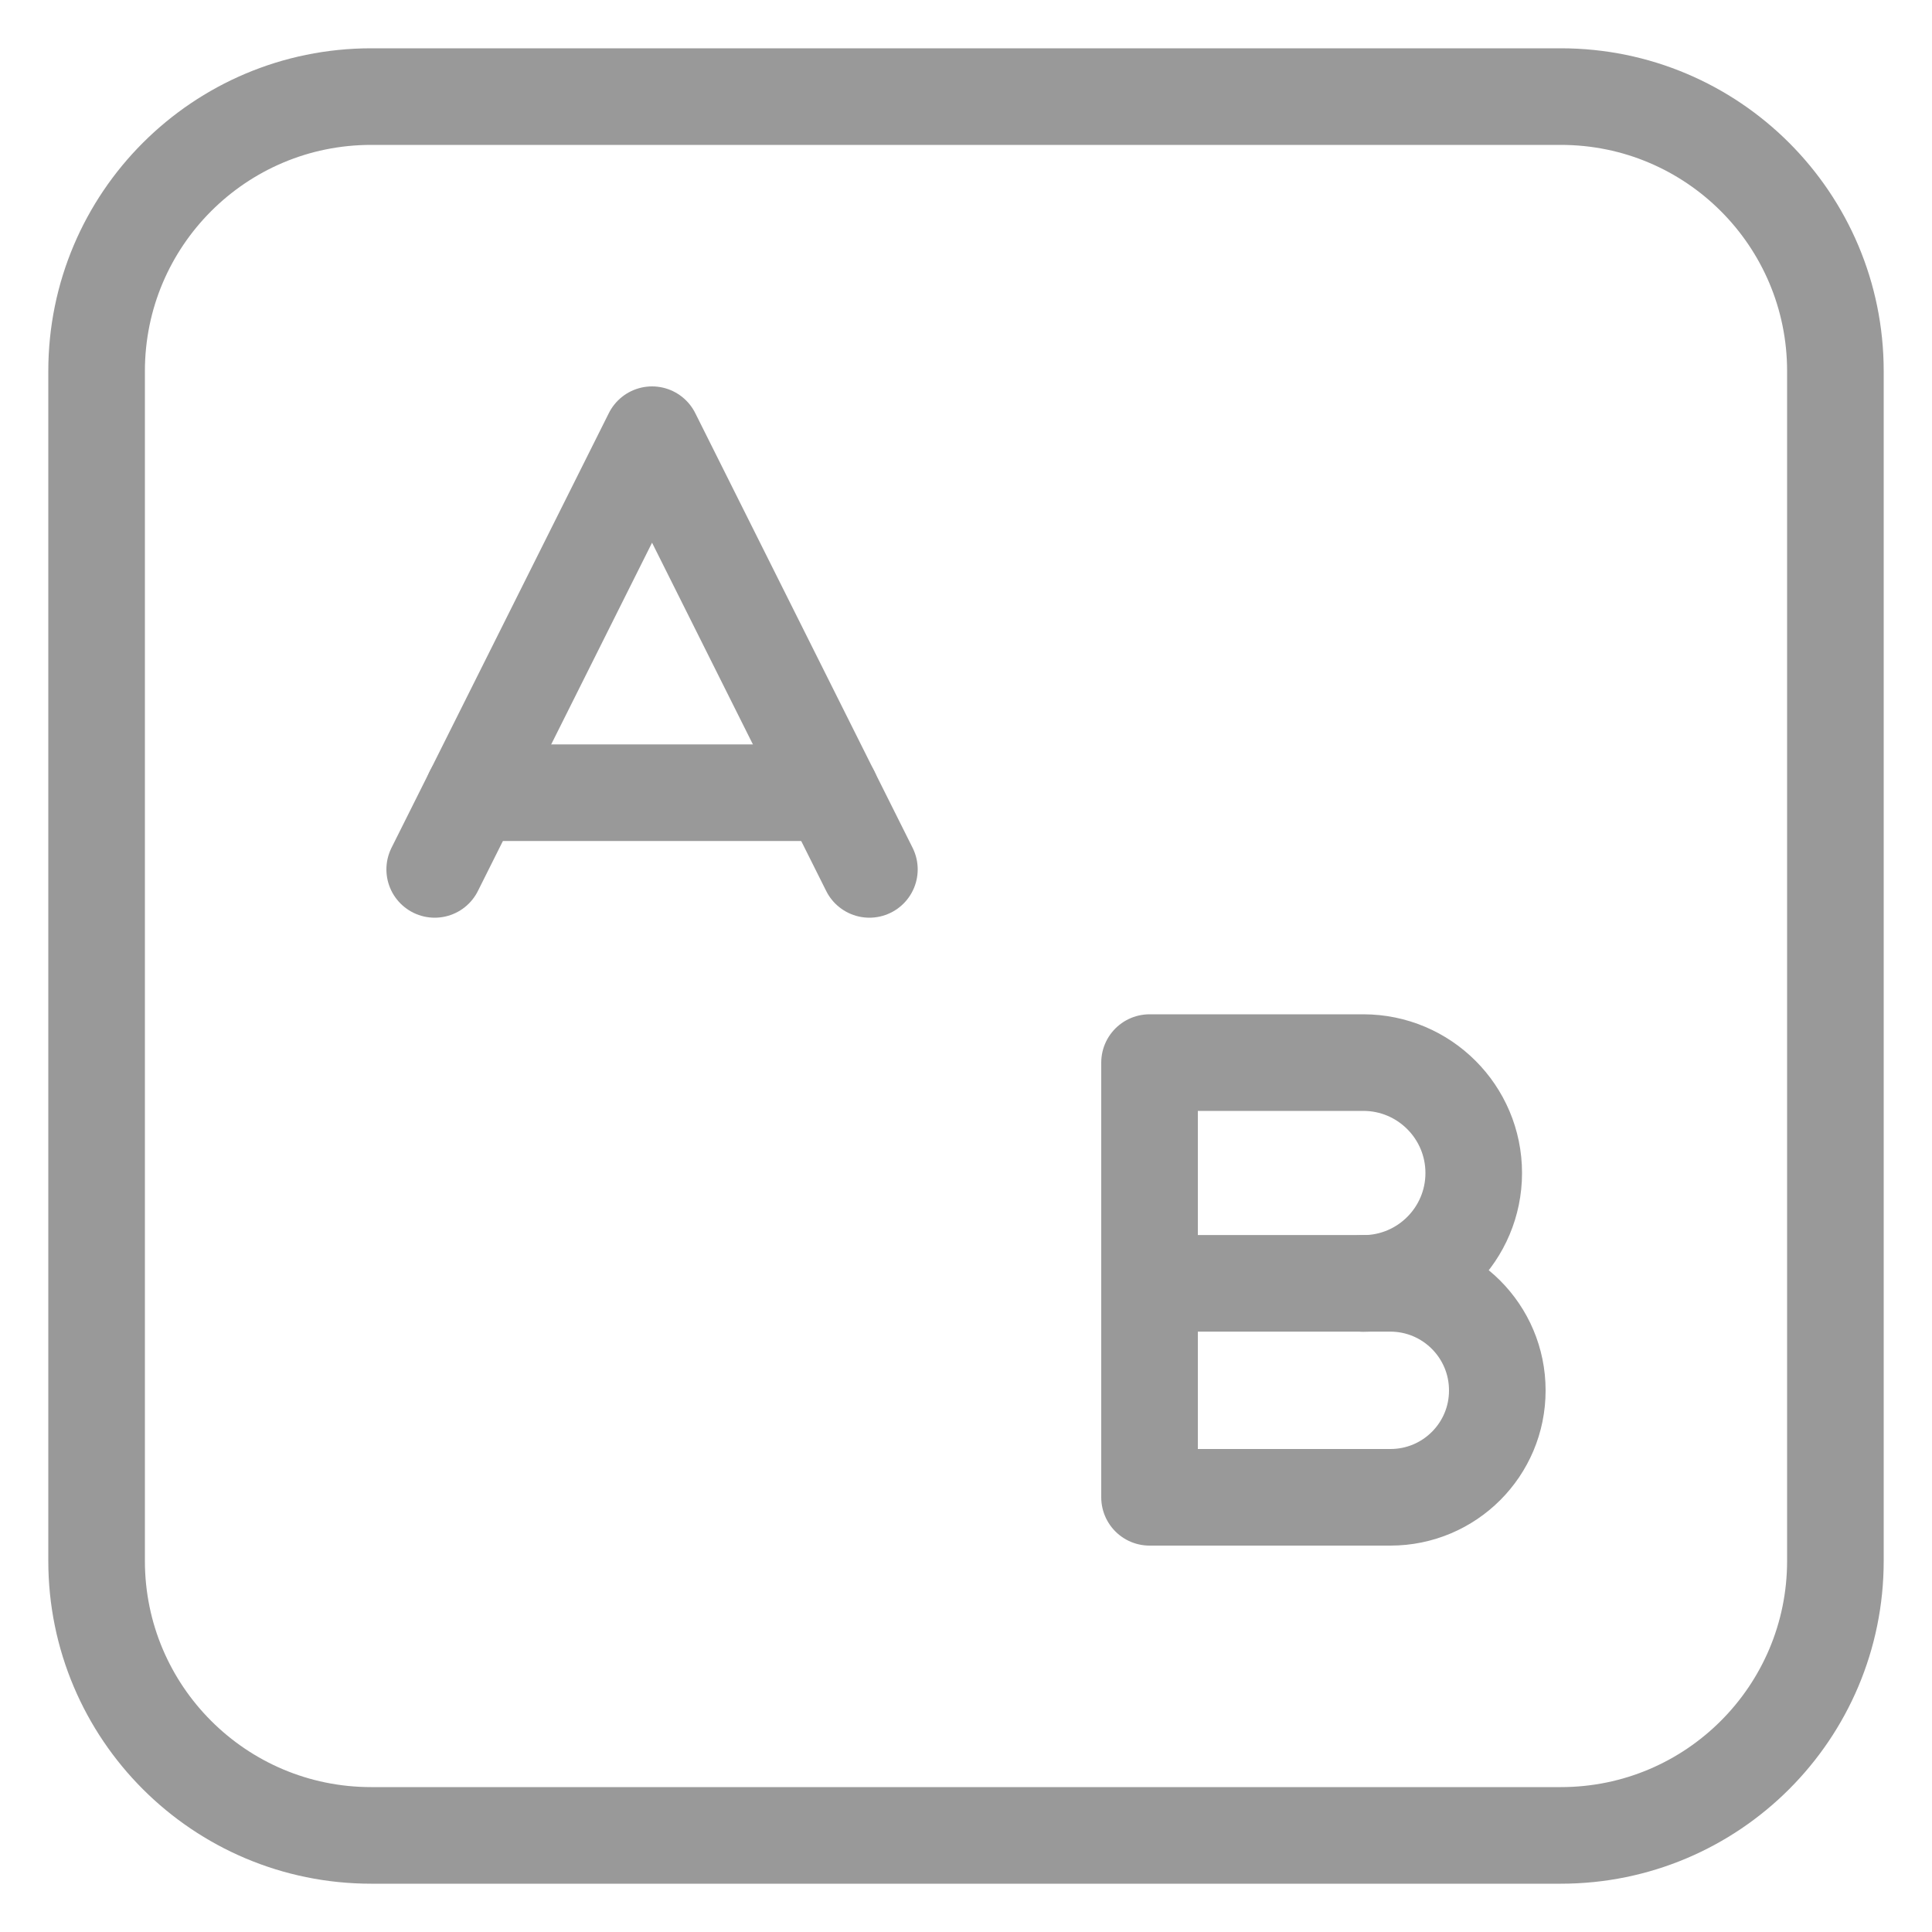 <svg width="20" height="20" viewBox="0 0 20 20" fill="none" xmlns="http://www.w3.org/2000/svg">
<path d="M14.394 15.5H11.9V13.285H14.392C15.004 13.285 15.5 13.781 15.5 14.393C15.501 15.005 15.005 15.5 14.394 15.5Z" stroke="#999999" stroke-linecap="round" stroke-linejoin="round"/>
<path d="M11.9 13.285V11H14.113C14.744 11 15.256 11.512 15.256 12.143C15.256 12.774 14.744 13.286 14.113 13.286" stroke="#999999" stroke-linecap="round" stroke-linejoin="round"/>
<path d="M9 9L6.75 4.5L4.5 9" stroke="#999999" stroke-linecap="round" stroke-linejoin="round"/>
<path d="M4.897 8.206H8.603" stroke="#999999" stroke-linecap="round" stroke-linejoin="round"/>
<path d="M16.158 19H3.842C2.272 19 1 17.728 1 16.158V3.842C1 2.272 2.272 1 3.842 1H16.158C17.728 1 19 2.272 19 3.842V16.158C19 17.728 17.728 19 16.158 19Z" stroke="#999999" stroke-linecap="round" stroke-linejoin="round"/>
</svg>
